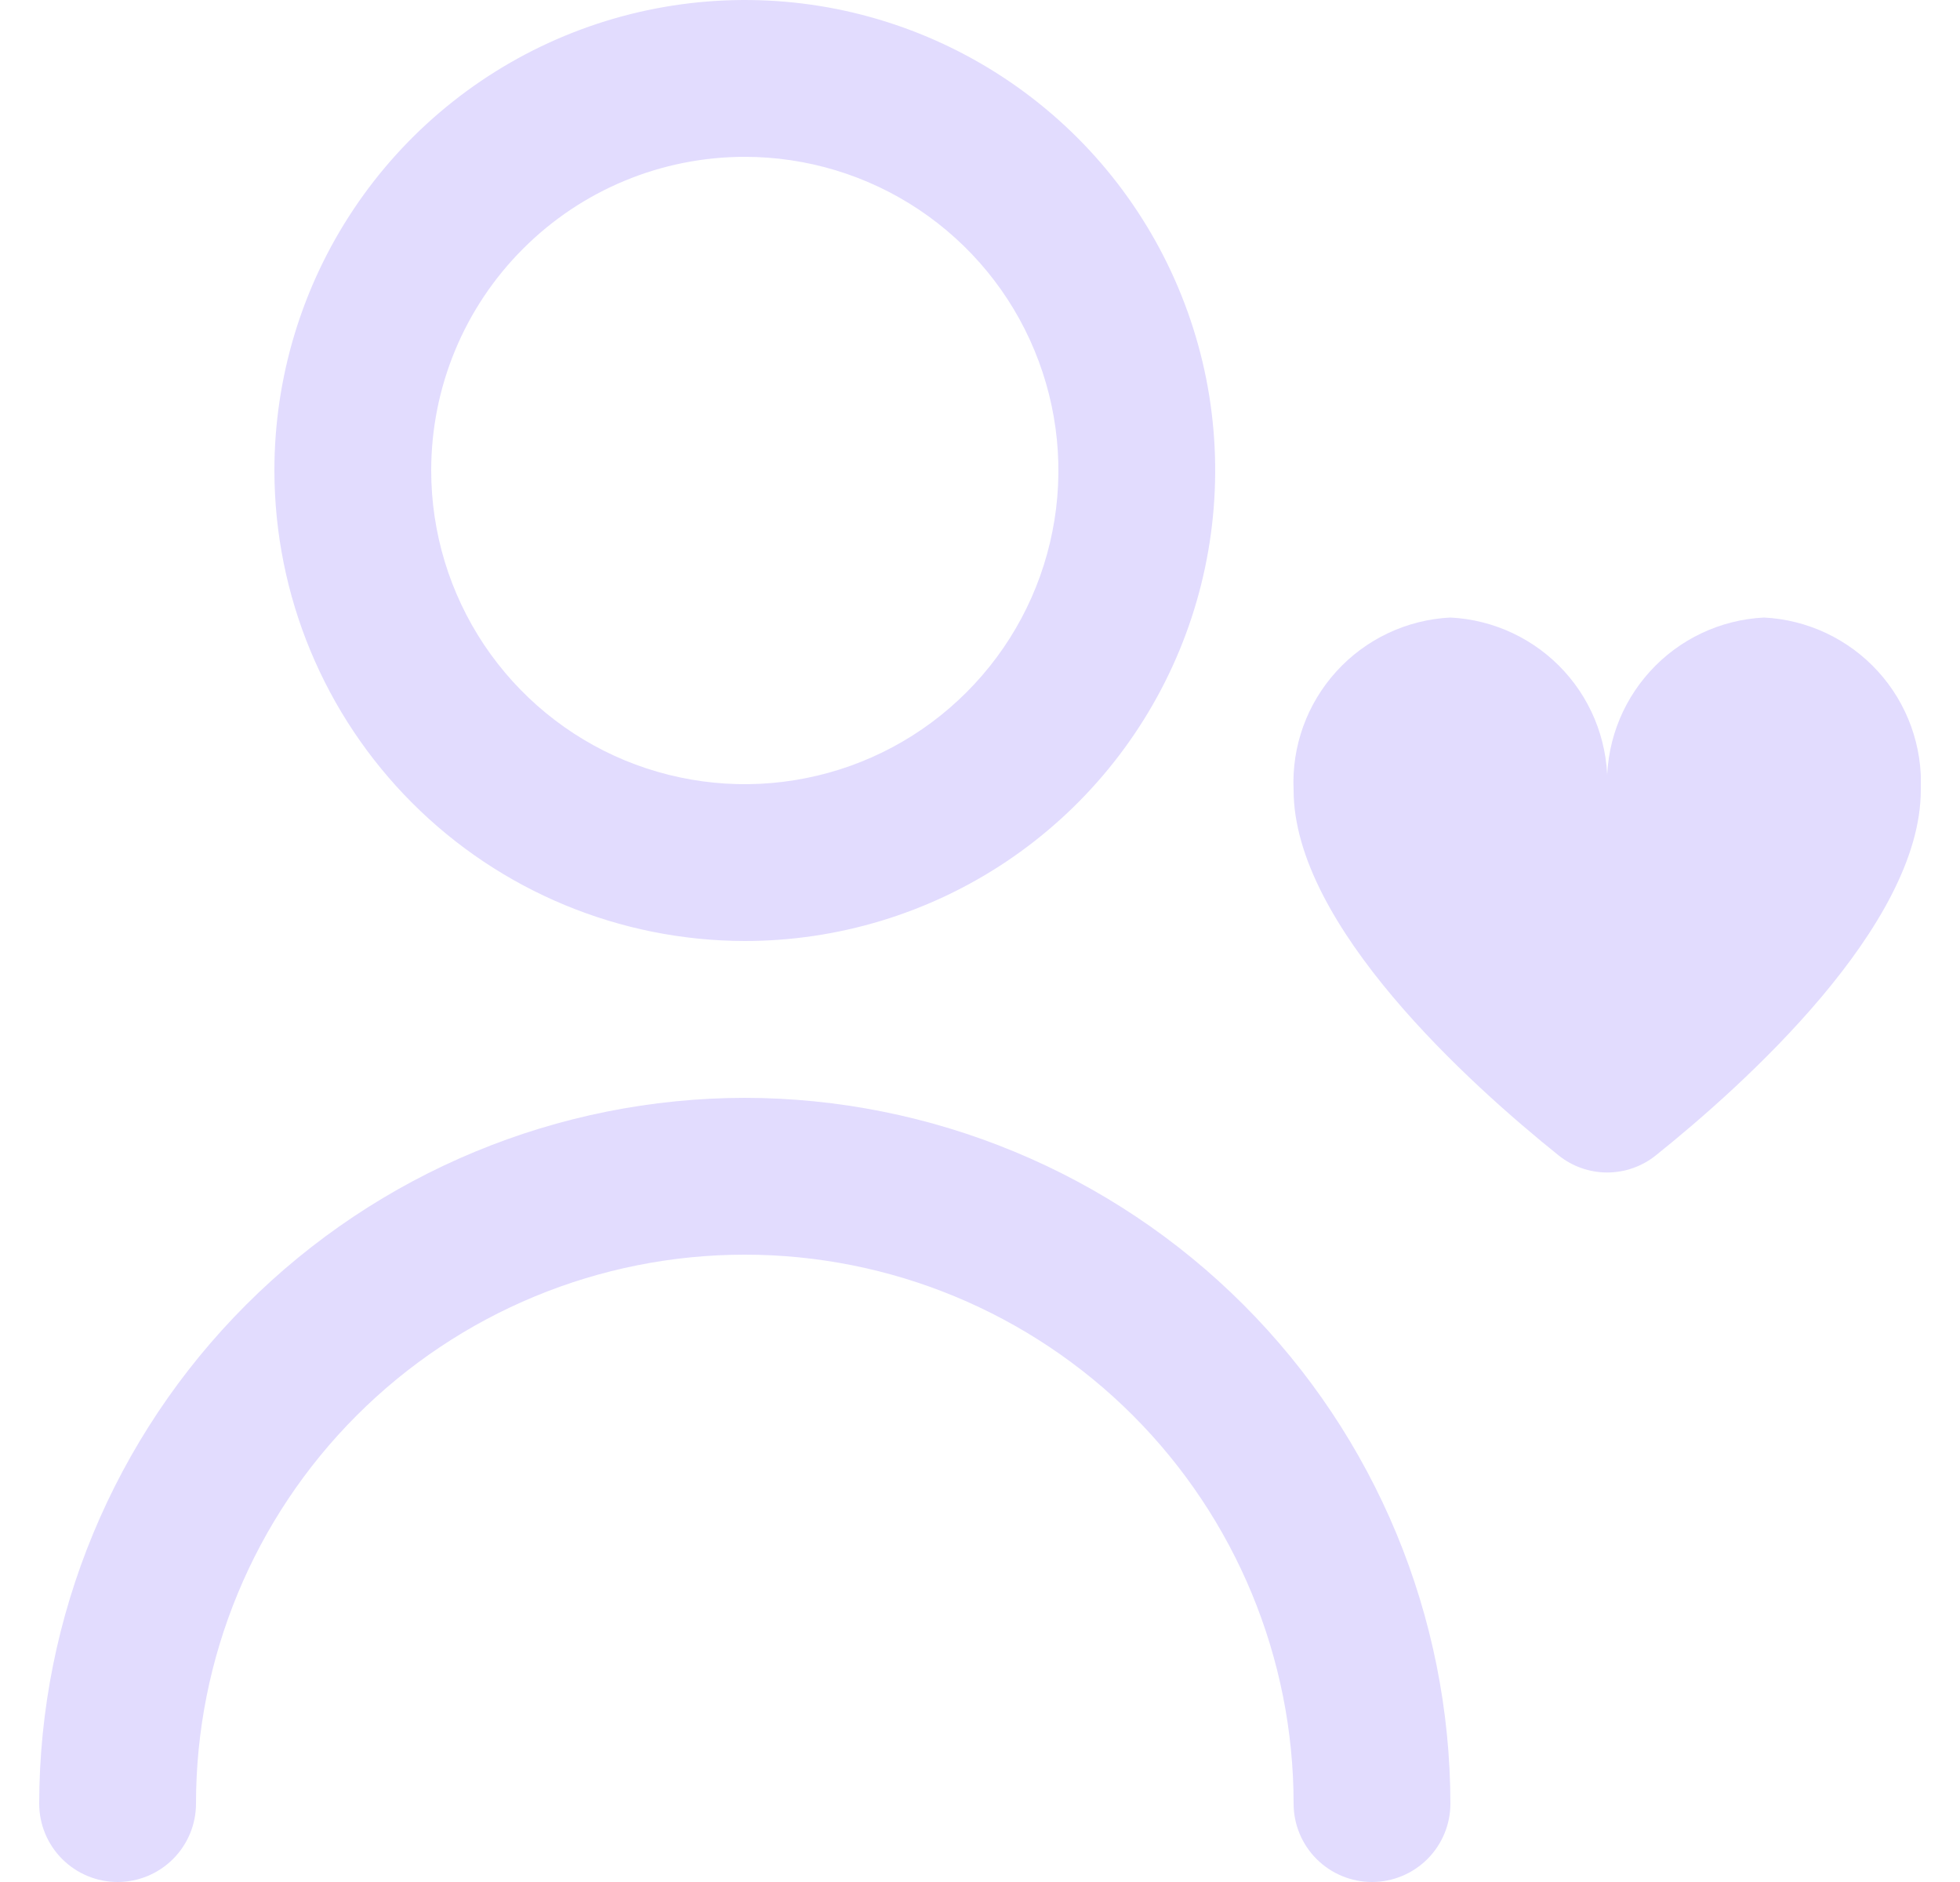 <svg width="25" height="24" viewBox="0 0 25 24" fill="none" xmlns="http://www.w3.org/2000/svg">
<g clip-path="url(#clip0_153_11555)">
<path d="M9.5 12C10.687 12 11.847 11.648 12.833 10.989C13.82 10.329 14.589 9.392 15.043 8.296C15.497 7.2 15.616 5.993 15.385 4.829C15.153 3.666 14.582 2.596 13.743 1.757C12.903 0.918 11.834 0.347 10.671 0.115C9.507 -0.116 8.3 0.003 7.204 0.457C6.108 0.911 5.17 1.68 4.511 2.667C3.852 3.653 3.5 4.813 3.5 6C3.502 7.591 4.134 9.116 5.259 10.241C6.384 11.366 7.909 11.998 9.5 12ZM9.5 2C10.291 2 11.065 2.235 11.722 2.674C12.38 3.114 12.893 3.738 13.195 4.469C13.498 5.2 13.578 6.004 13.423 6.78C13.269 7.556 12.888 8.269 12.328 8.828C11.769 9.388 11.056 9.769 10.28 9.923C9.504 10.078 8.7 9.998 7.969 9.696C7.238 9.393 6.614 8.88 6.174 8.222C5.735 7.564 5.5 6.791 5.5 6C5.5 4.939 5.921 3.922 6.672 3.172C7.422 2.421 8.439 2 9.5 2Z" fill="#E2DCFE"/>
<path d="M9.5 14C7.114 14.003 4.826 14.952 3.139 16.639C1.452 18.326 0.503 20.614 0.5 23C0.5 23.265 0.605 23.519 0.793 23.707C0.98 23.894 1.235 24 1.5 24C1.765 24 2.02 23.894 2.207 23.707C2.395 23.519 2.5 23.265 2.5 23C2.5 21.143 3.237 19.363 4.55 18.05C5.863 16.737 7.643 16 9.5 16C11.357 16 13.137 16.737 14.45 18.05C15.762 19.363 16.5 21.143 16.5 23C16.5 23.265 16.605 23.519 16.793 23.707C16.98 23.894 17.235 24 17.5 24C17.765 24 18.02 23.894 18.207 23.707C18.395 23.519 18.5 23.265 18.5 23C18.497 20.614 17.548 18.326 15.861 16.639C14.174 14.952 11.886 14.003 9.5 14Z" fill="#E2DCFE"/>
<path d="M22.5 7.875C21.943 7.903 21.42 8.15 21.046 8.562C20.671 8.974 20.474 9.518 20.5 10.075C20.525 9.518 20.329 8.974 19.954 8.562C19.579 8.15 19.056 7.903 18.5 7.875C17.943 7.903 17.42 8.15 17.046 8.562C16.671 8.974 16.474 9.518 16.5 10.075C16.5 11.805 18.756 13.832 19.88 14.734C20.056 14.875 20.274 14.952 20.5 14.952C20.725 14.952 20.944 14.875 21.12 14.734C22.244 13.834 24.5 11.805 24.5 10.075C24.525 9.518 24.329 8.974 23.954 8.562C23.579 8.15 23.056 7.903 22.5 7.875Z" fill="#E2DCFE"/>
</g>
<defs>
<clipPath id="clip0_153_11555">
<rect width="24" height="24" fill="white" transform="translate(0.5)"/>
</clipPath>
</defs>
</svg>
